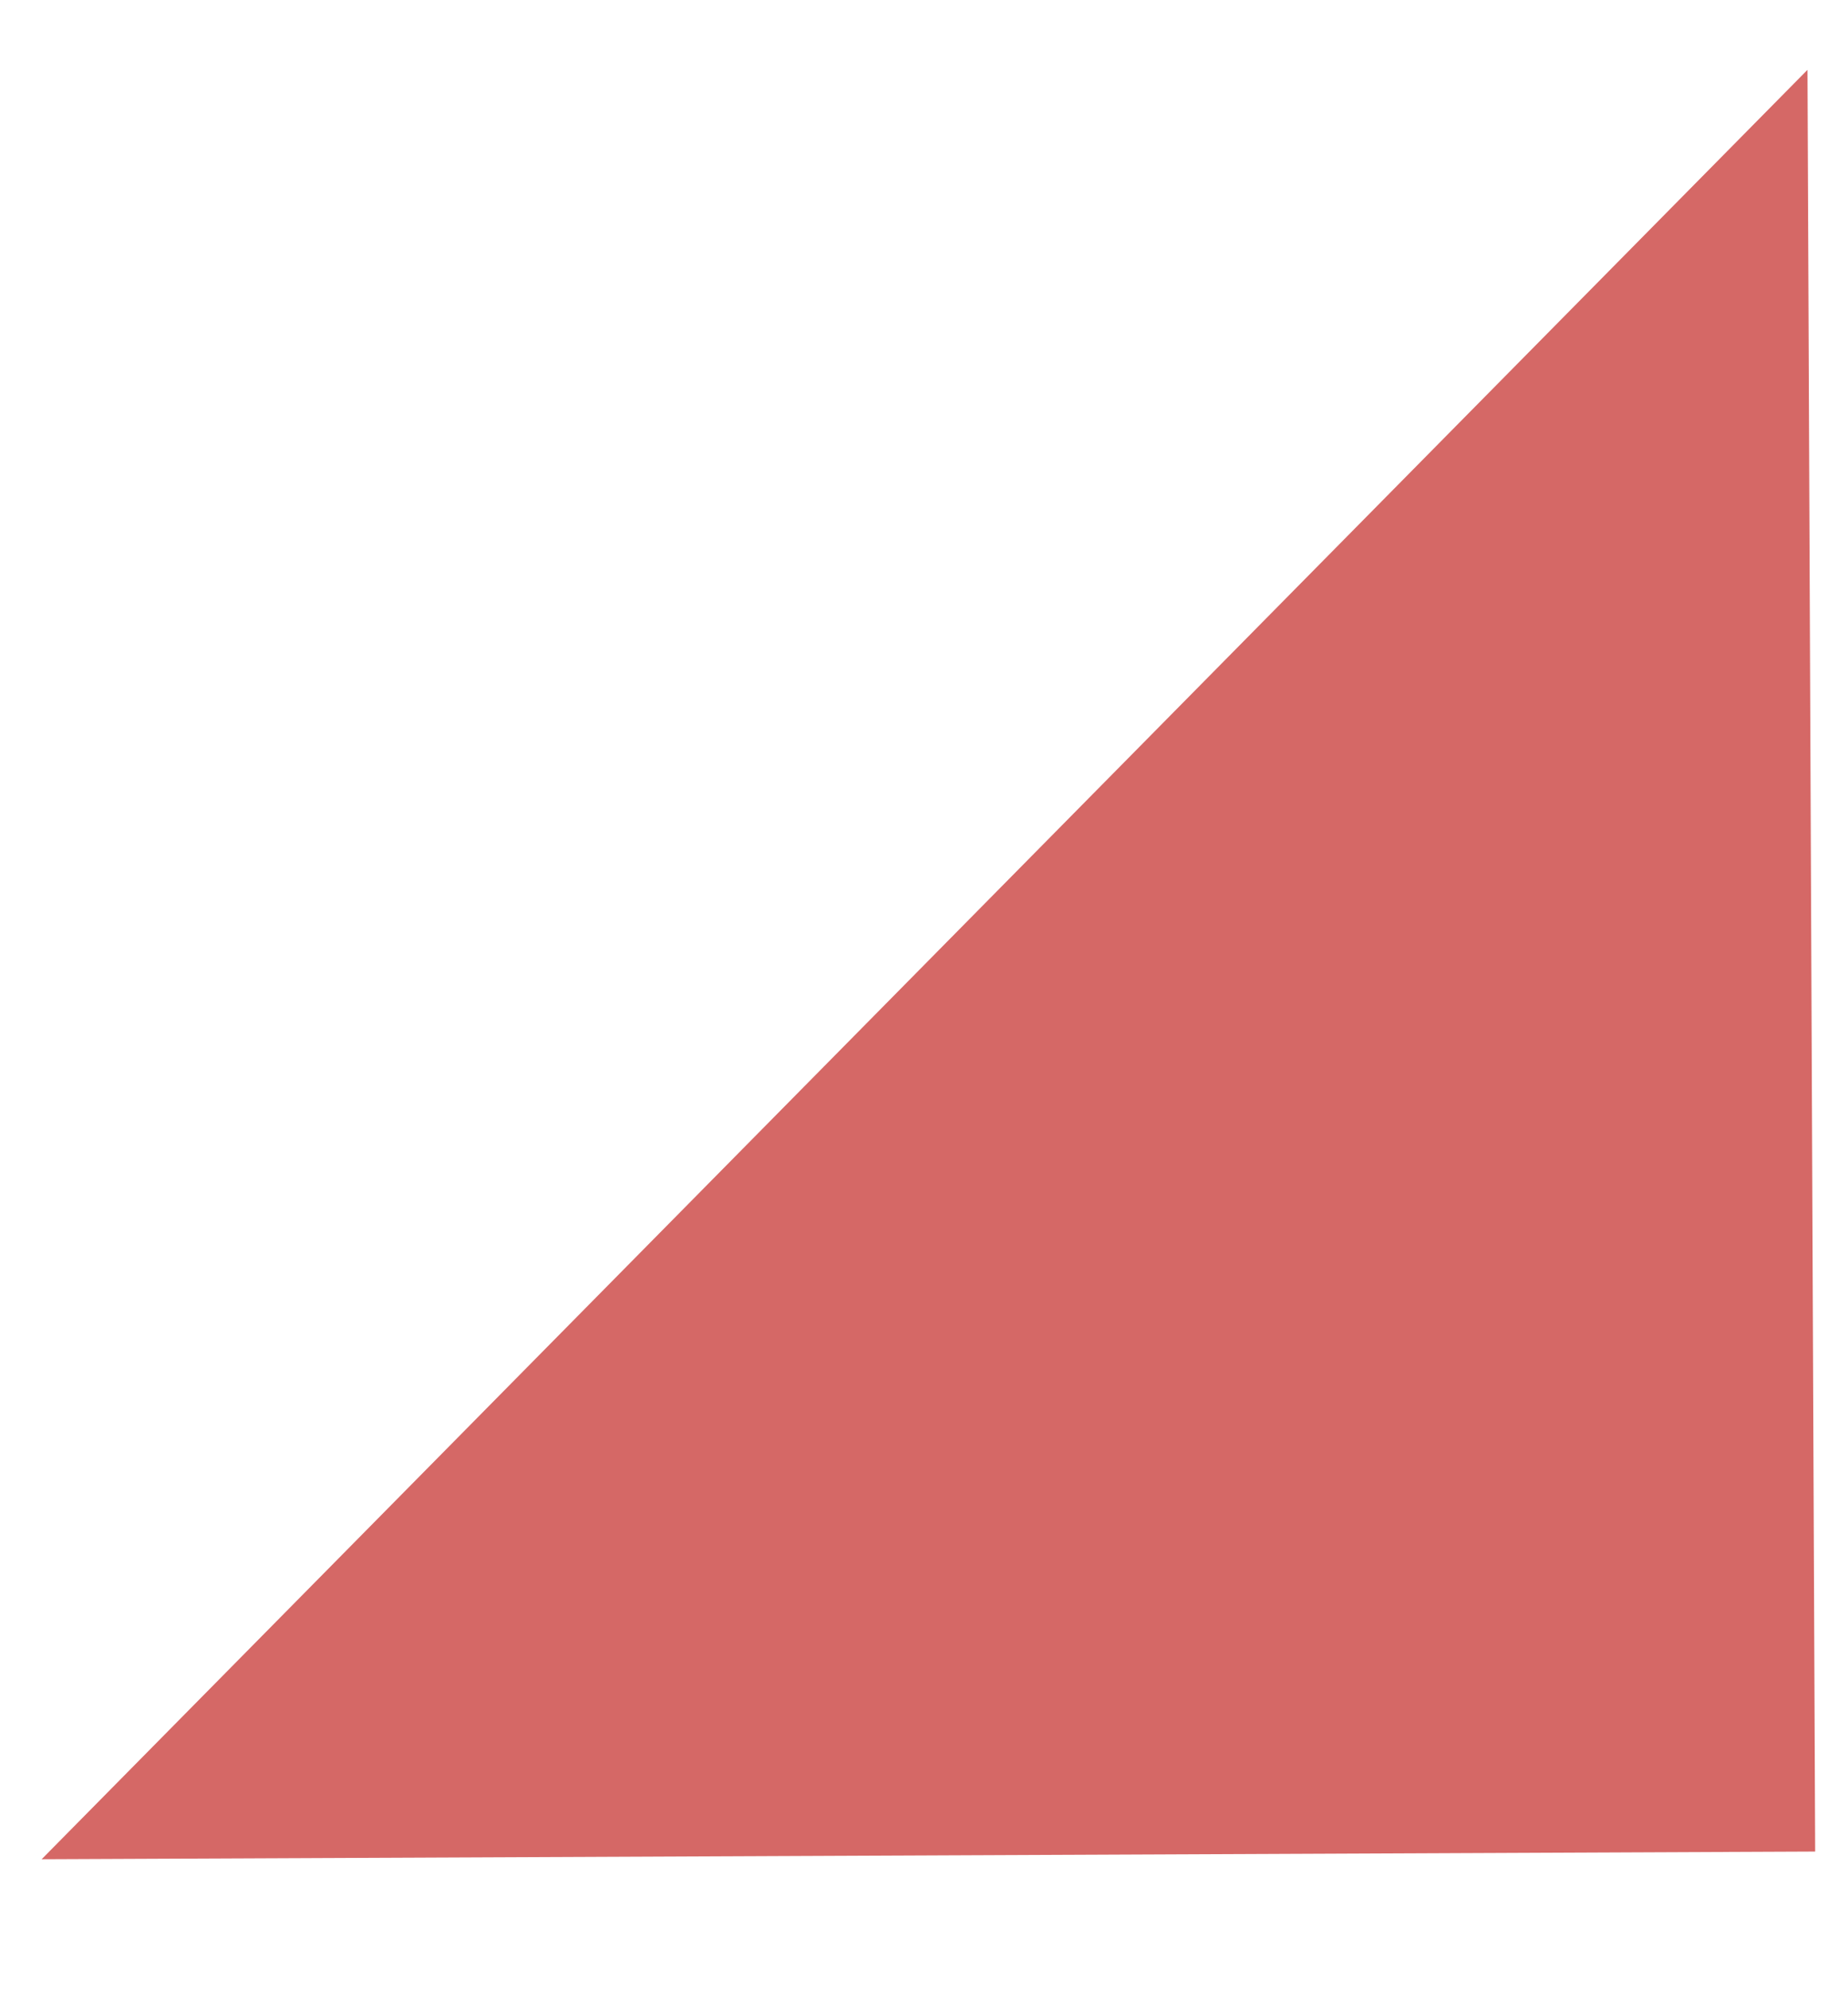 <svg width="13" height="14" viewBox="0 0 13 14" fill="none" xmlns="http://www.w3.org/2000/svg">
<path opacity="0.7" d="M12.769 13.018L12.715 0.491L0.293 13.072L12.769 13.018Z" fill="#C32925"/>
</svg>
